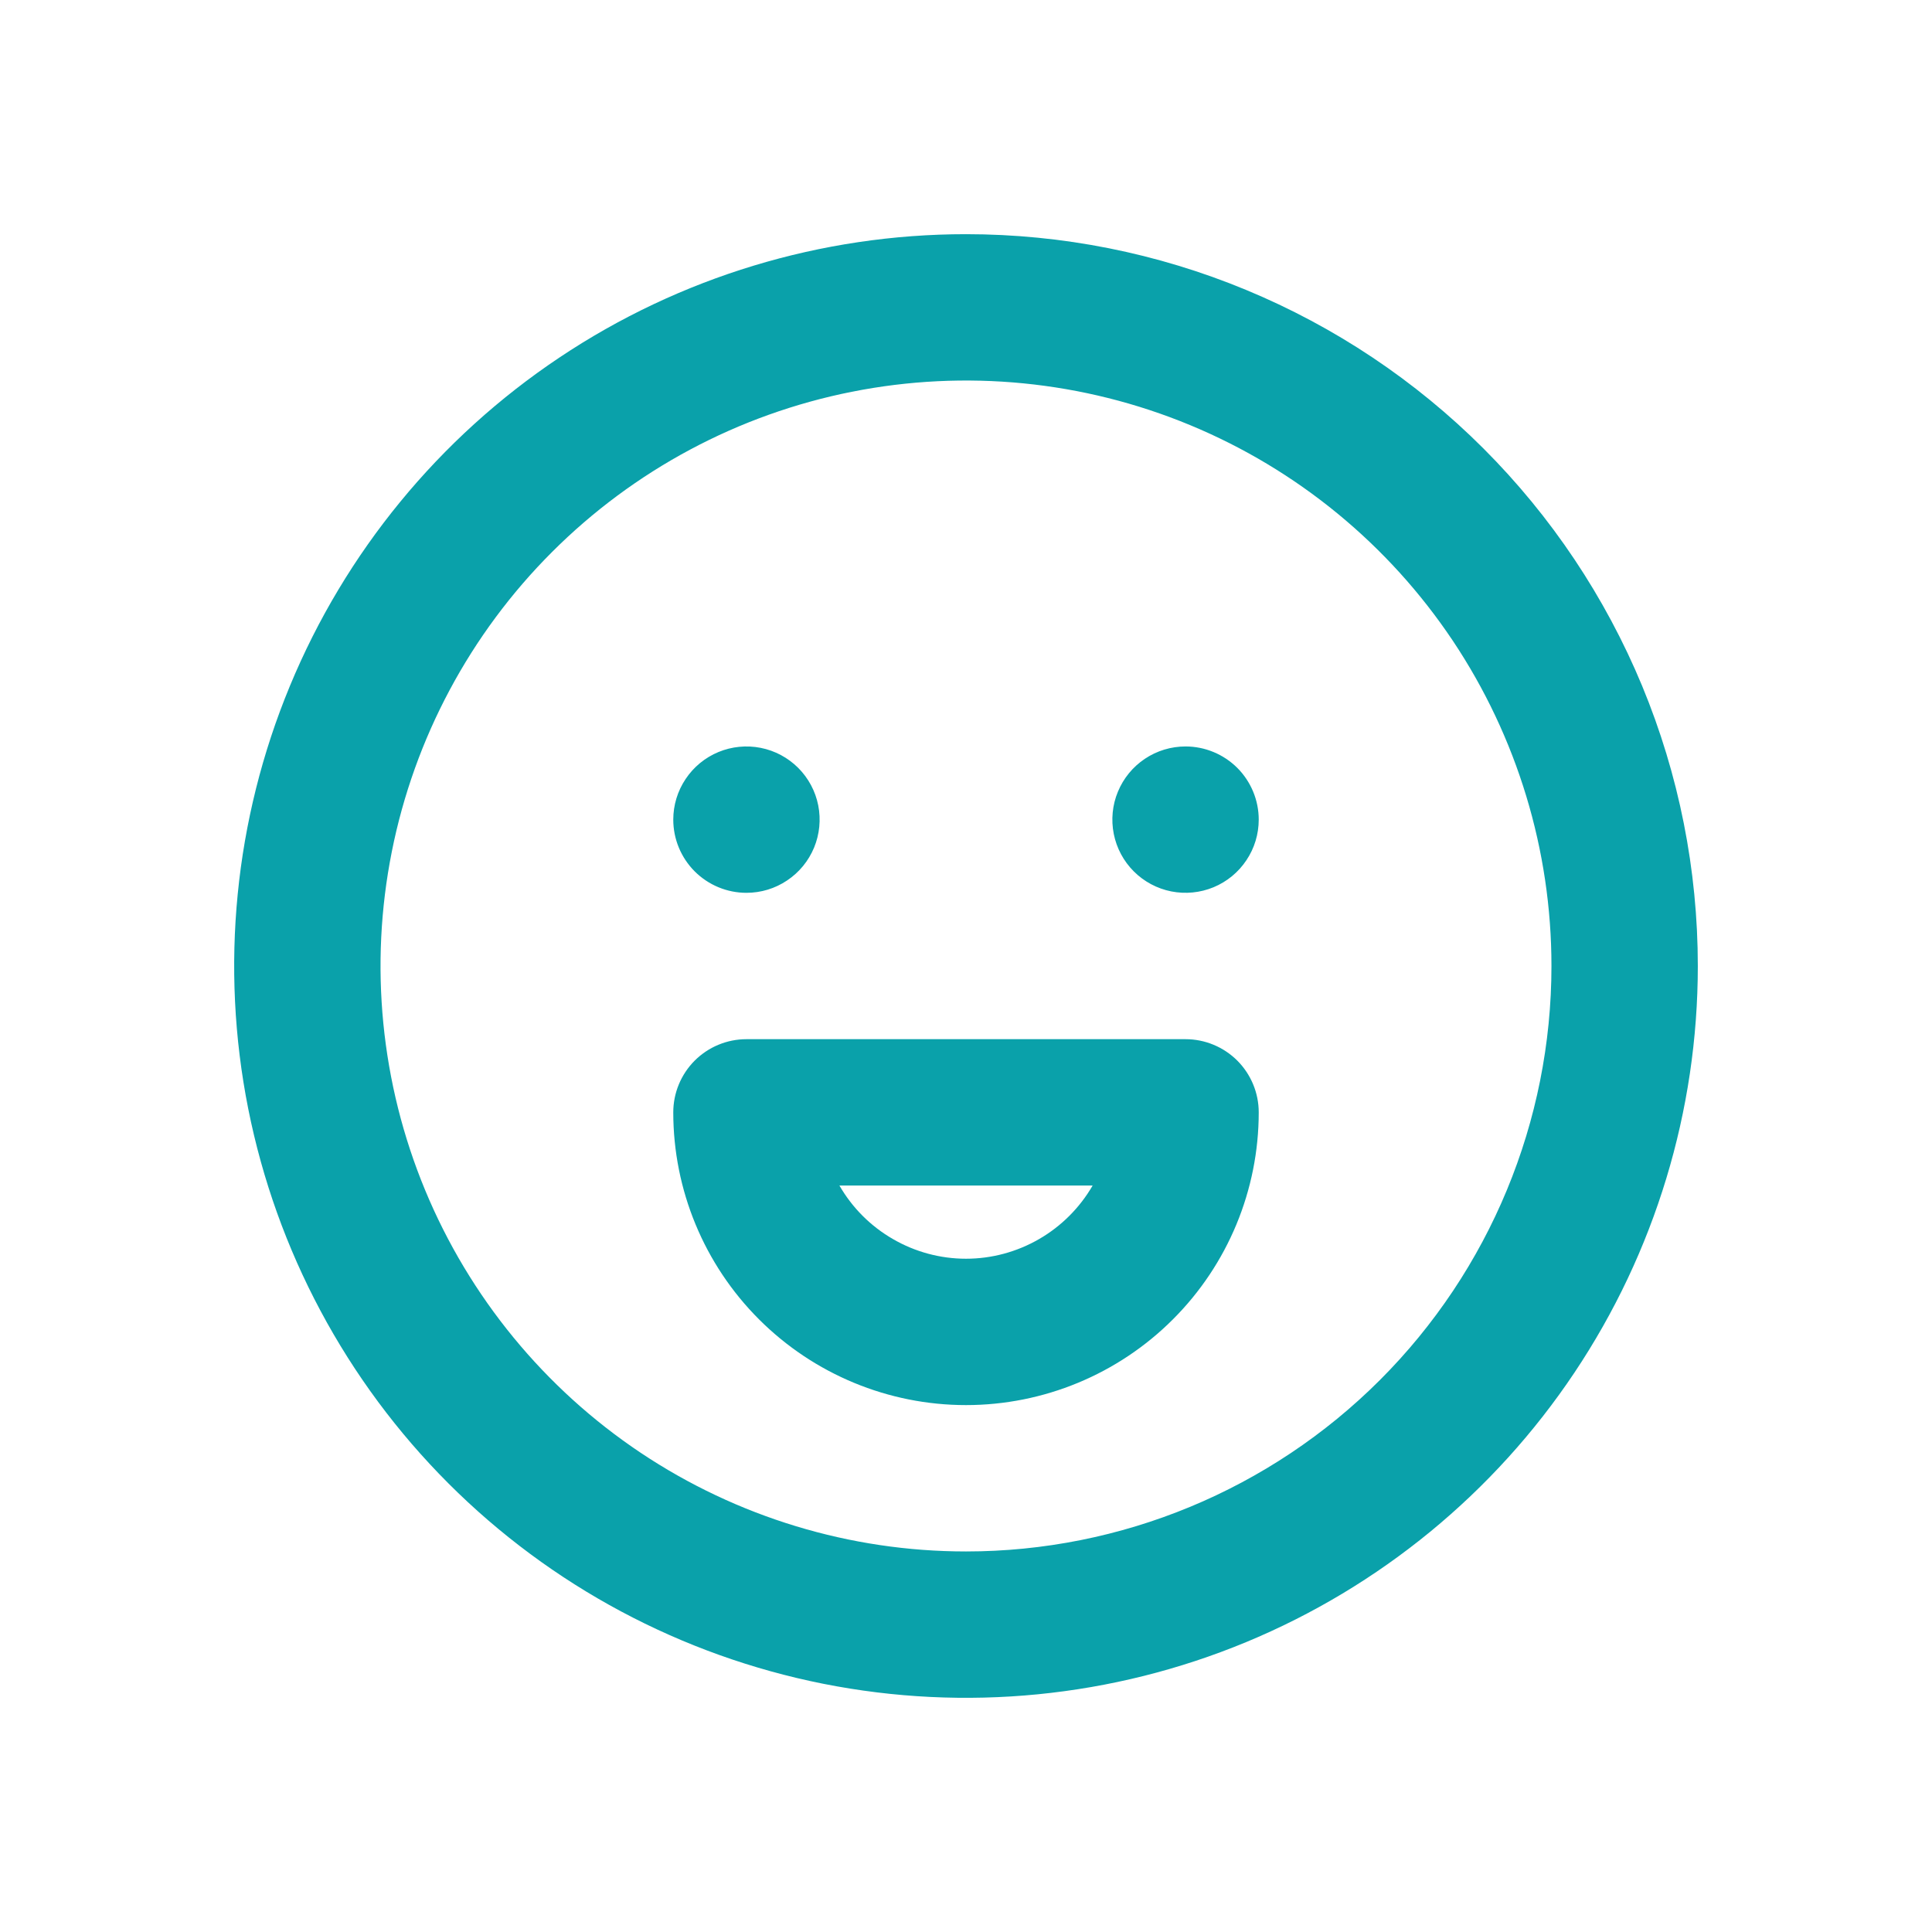 <svg width="33" height="33" viewBox="0 0 33 33" fill="none" xmlns="http://www.w3.org/2000/svg">
<g filter="url(#filter0_d_1_56)">
<path d="M12.75 11.25C12.997 11.25 13.239 11.177 13.444 11.039C13.65 10.902 13.81 10.707 13.905 10.478C13.999 10.25 14.024 9.999 13.976 9.756C13.928 9.514 13.809 9.291 13.634 9.116C13.459 8.941 13.236 8.822 12.994 8.774C12.751 8.726 12.5 8.751 12.272 8.845C12.043 8.94 11.848 9.1 11.711 9.306C11.573 9.511 11.5 9.753 11.5 10C11.5 10.332 11.632 10.649 11.866 10.884C12.101 11.118 12.418 11.25 12.75 11.25ZM16.5 0C14.028 0 11.611 0.733 9.555 2.107C7.5 3.48 5.898 5.432 4.952 7.716C4.005 10.001 3.758 12.514 4.24 14.939C4.723 17.363 5.913 19.591 7.661 21.339C9.409 23.087 11.637 24.277 14.061 24.76C16.486 25.242 19 24.995 21.284 24.049C23.568 23.102 25.52 21.5 26.893 19.445C28.267 17.389 29 14.972 29 12.5C29 10.858 28.677 9.233 28.049 7.716C27.42 6.2 26.5 4.822 25.339 3.661C24.178 2.5 22.8 1.58 21.284 0.952C19.767 0.323 18.142 0 16.5 0V0ZM16.5 22.5C14.522 22.5 12.589 21.913 10.944 20.815C9.3 19.716 8.018 18.154 7.261 16.327C6.504 14.5 6.306 12.489 6.692 10.549C7.078 8.609 8.03 6.827 9.429 5.429C10.828 4.03 12.609 3.078 14.549 2.692C16.489 2.306 18.5 2.504 20.327 3.261C22.154 4.018 23.716 5.3 24.815 6.944C25.913 8.589 26.5 10.522 26.5 12.5C26.5 15.152 25.446 17.696 23.571 19.571C21.696 21.446 19.152 22.5 16.5 22.5V22.5ZM20.25 13.75H12.75C12.418 13.75 12.101 13.882 11.866 14.116C11.632 14.351 11.5 14.668 11.5 15C11.5 16.326 12.027 17.598 12.964 18.535C13.902 19.473 15.174 20 16.5 20C17.826 20 19.098 19.473 20.035 18.535C20.973 17.598 21.5 16.326 21.5 15C21.5 14.668 21.368 14.351 21.134 14.116C20.899 13.882 20.581 13.75 20.25 13.75ZM16.5 17.5C16.062 17.5 15.631 17.384 15.252 17.164C14.872 16.945 14.557 16.63 14.338 16.25H18.663C18.443 16.63 18.128 16.945 17.749 17.164C17.369 17.384 16.938 17.5 16.5 17.5ZM20.25 8.75C20.003 8.75 19.761 8.823 19.555 8.961C19.35 9.098 19.19 9.293 19.095 9.522C19 9.75 18.976 10.001 19.024 10.244C19.072 10.486 19.191 10.709 19.366 10.884C19.541 11.059 19.764 11.178 20.006 11.226C20.249 11.274 20.5 11.249 20.728 11.155C20.957 11.06 21.152 10.9 21.289 10.694C21.427 10.489 21.5 10.247 21.5 10C21.5 9.668 21.368 9.351 21.134 9.116C20.899 8.882 20.581 8.75 20.25 8.75Z" fill="#0AA1AA"/>
</g>
<defs>
<filter id="filter0_d_1_56" x="0" y="0" width="33" height="33" filterUnits="userSpaceOnUse" color-interpolation-filters="sRGB">
<feFlood flood-opacity="0" result="BackgroundImageFix"/>
<feColorMatrix in="SourceAlpha" type="matrix" values="0 0 0 0 0 0 0 0 0 0 0 0 0 0 0 0 0 0 127 0" result="hardAlpha"/>
<feOffset dy="4"/>
<feGaussianBlur stdDeviation="2"/>
<feComposite in2="hardAlpha" operator="out"/>
<feColorMatrix type="matrix" values="0 0 0 0 0 0 0 0 0 0 0 0 0 0 0 0 0 0 0.25 0"/>
<feBlend mode="normal" in2="BackgroundImageFix" result="effect1_dropShadow_1_56"/>
<feBlend mode="normal" in="SourceGraphic" in2="effect1_dropShadow_1_56" result="shape"/>
</filter>
</defs>
</svg>

